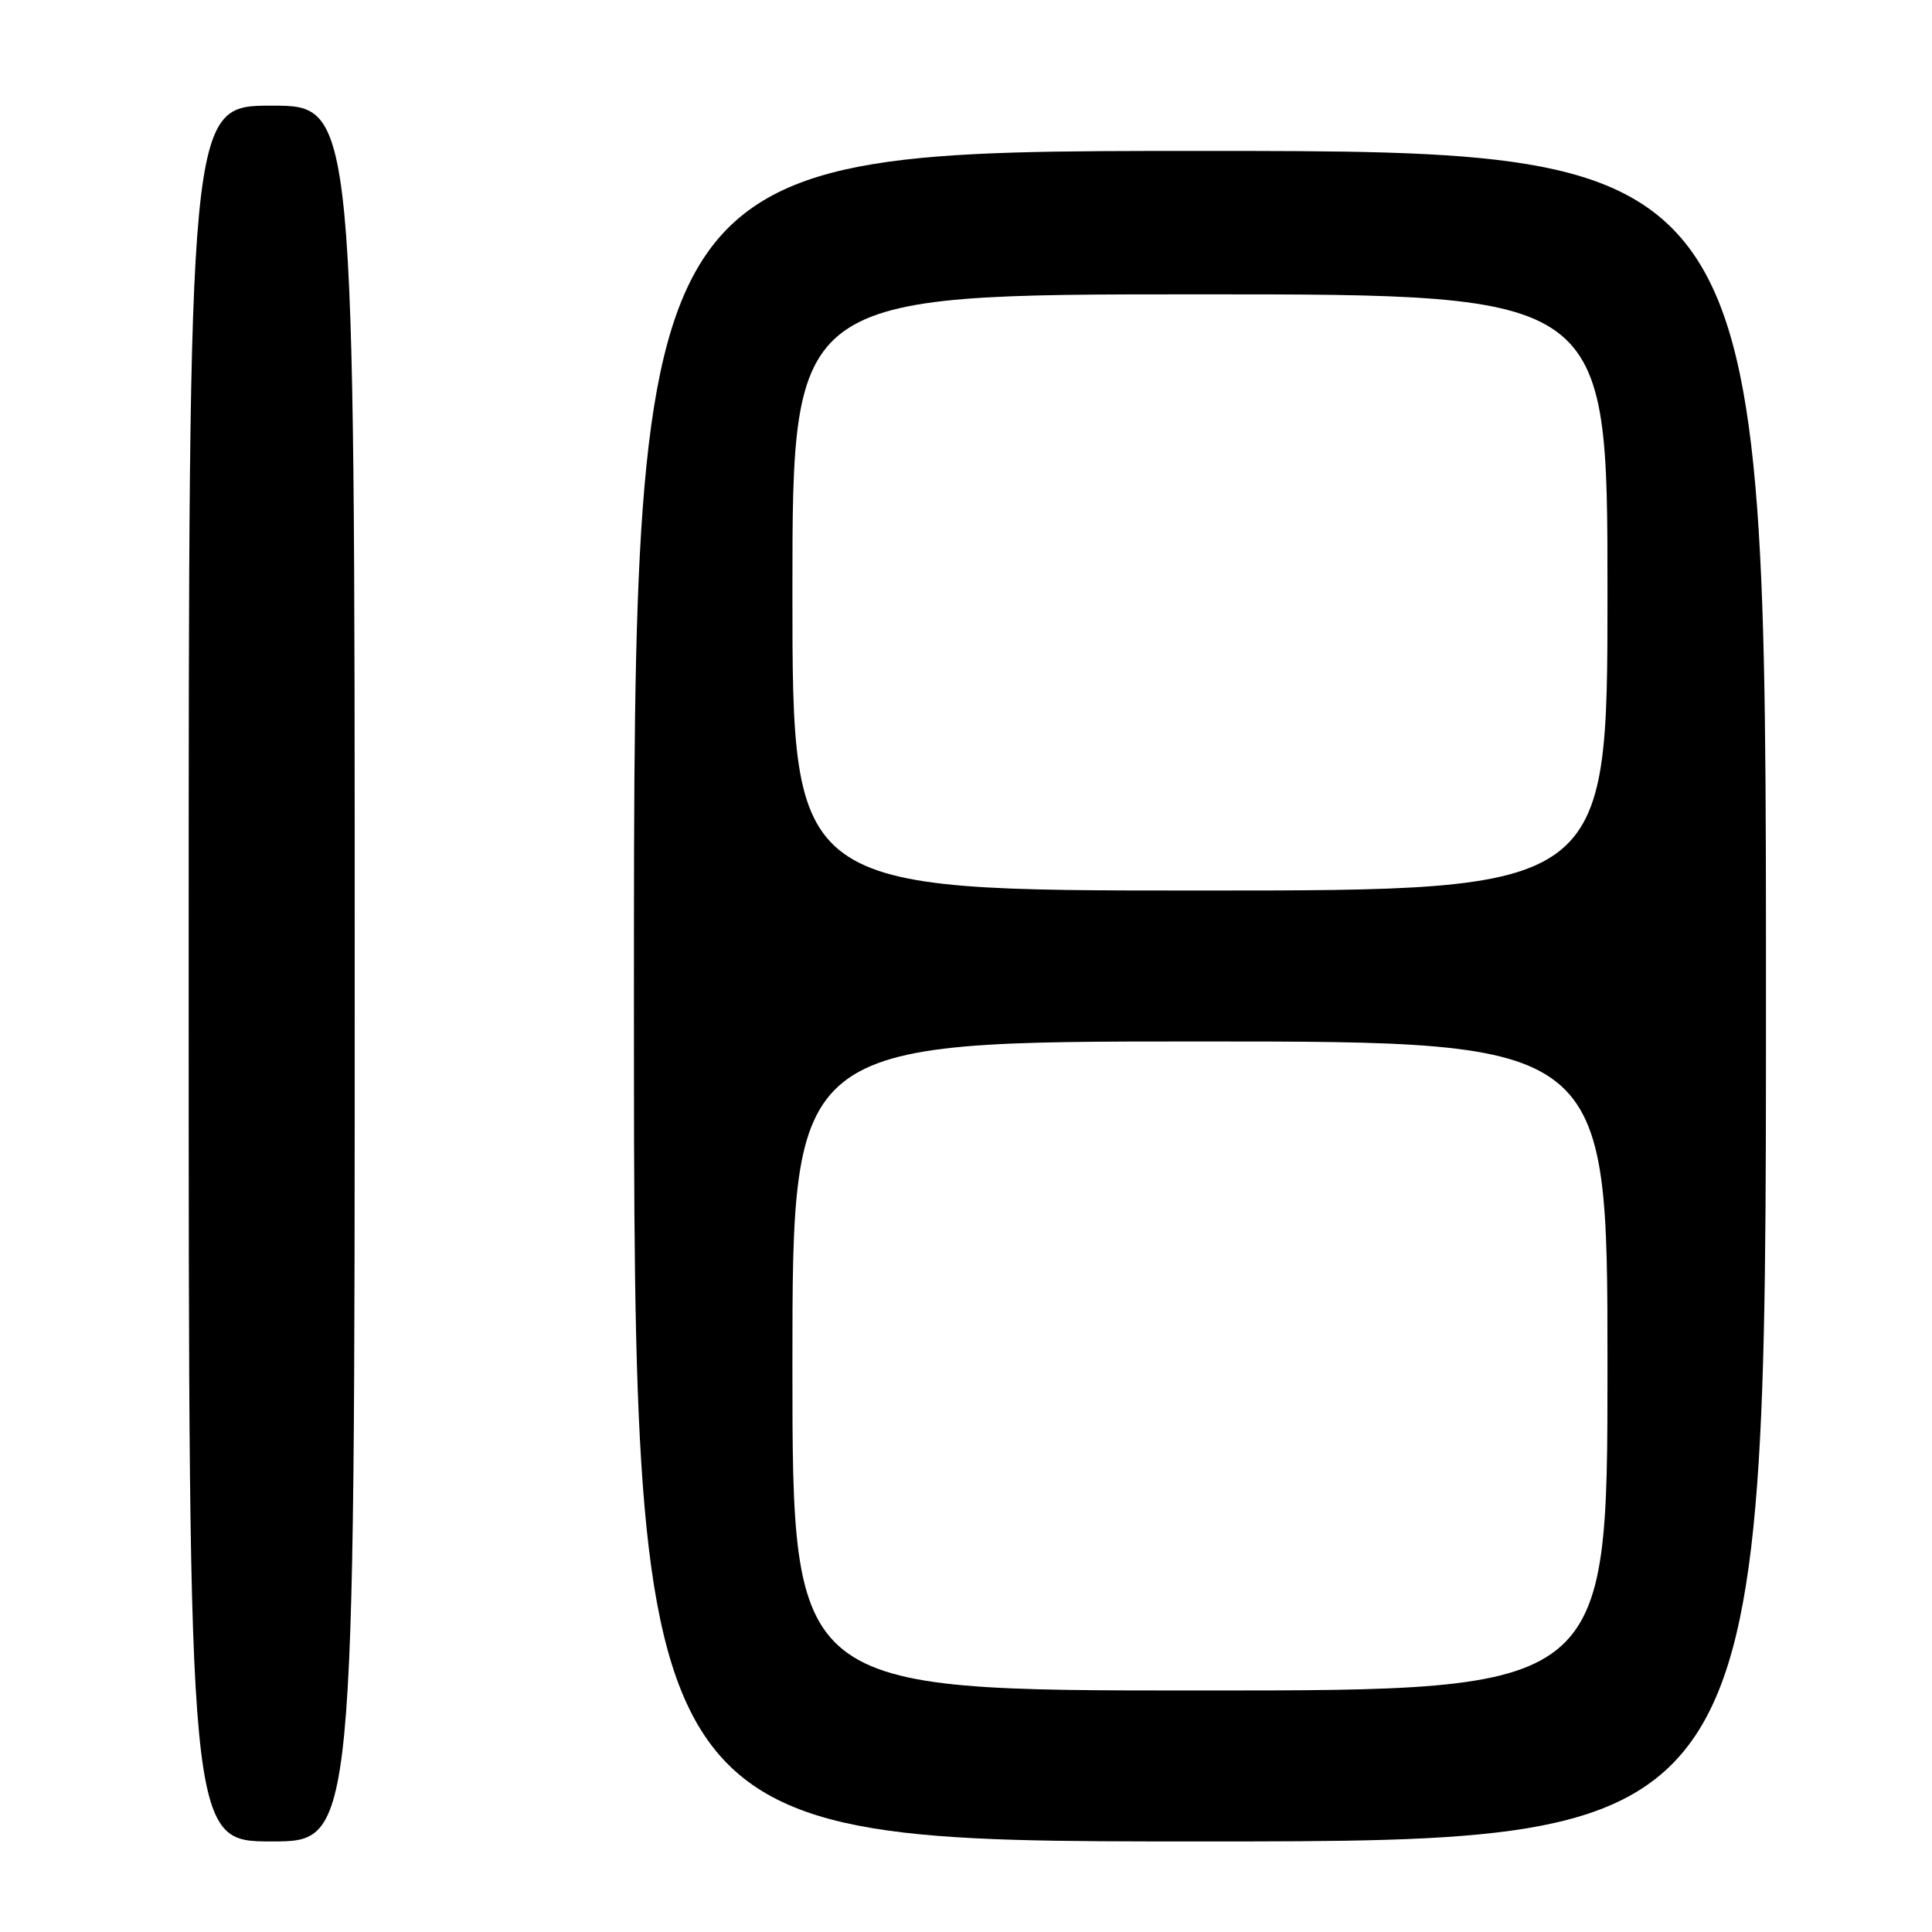 <?xml version="1.0" encoding="UTF-8" standalone="no"?>
<!DOCTYPE svg PUBLIC "-//W3C//DTD SVG 1.1//EN" "http://www.w3.org/Graphics/SVG/1.1/DTD/svg11.dtd" >
<svg xmlns="http://www.w3.org/2000/svg" xmlns:xlink="http://www.w3.org/1999/xlink" version="1.1" viewBox="0 0 256 256">
 <g >
 <path fill="currentColor"
d=" M 47.00 129.00 C 47.00 14.00 47.00 14.00 36.00 14.00 C 25.00 14.00 25.00 14.00 25.00 129.00 C 25.00 244.00 25.00 244.00 36.00 244.00 C 47.00 244.00 47.00 244.00 47.00 129.00 Z  M 234.00 132.00 C 234.00 20.00 234.00 20.00 159.00 20.00 C 84.00 20.00 84.00 20.00 84.00 132.00 C 84.00 244.00 84.00 244.00 159.00 244.00 C 234.00 244.00 234.00 244.00 234.00 132.00 Z  M 105.00 181.00 C 105.00 138.00 105.00 138.00 159.00 138.00 C 213.00 138.00 213.00 138.00 213.00 181.00 C 213.00 224.00 213.00 224.00 159.00 224.00 C 105.00 224.00 105.00 224.00 105.00 181.00 Z  M 105.00 78.50 C 105.00 39.00 105.00 39.00 159.00 39.00 C 213.00 39.00 213.00 39.00 213.00 78.50 C 213.00 118.00 213.00 118.00 159.00 118.00 C 105.00 118.00 105.00 118.00 105.00 78.50 Z "/>
</g>
</svg>